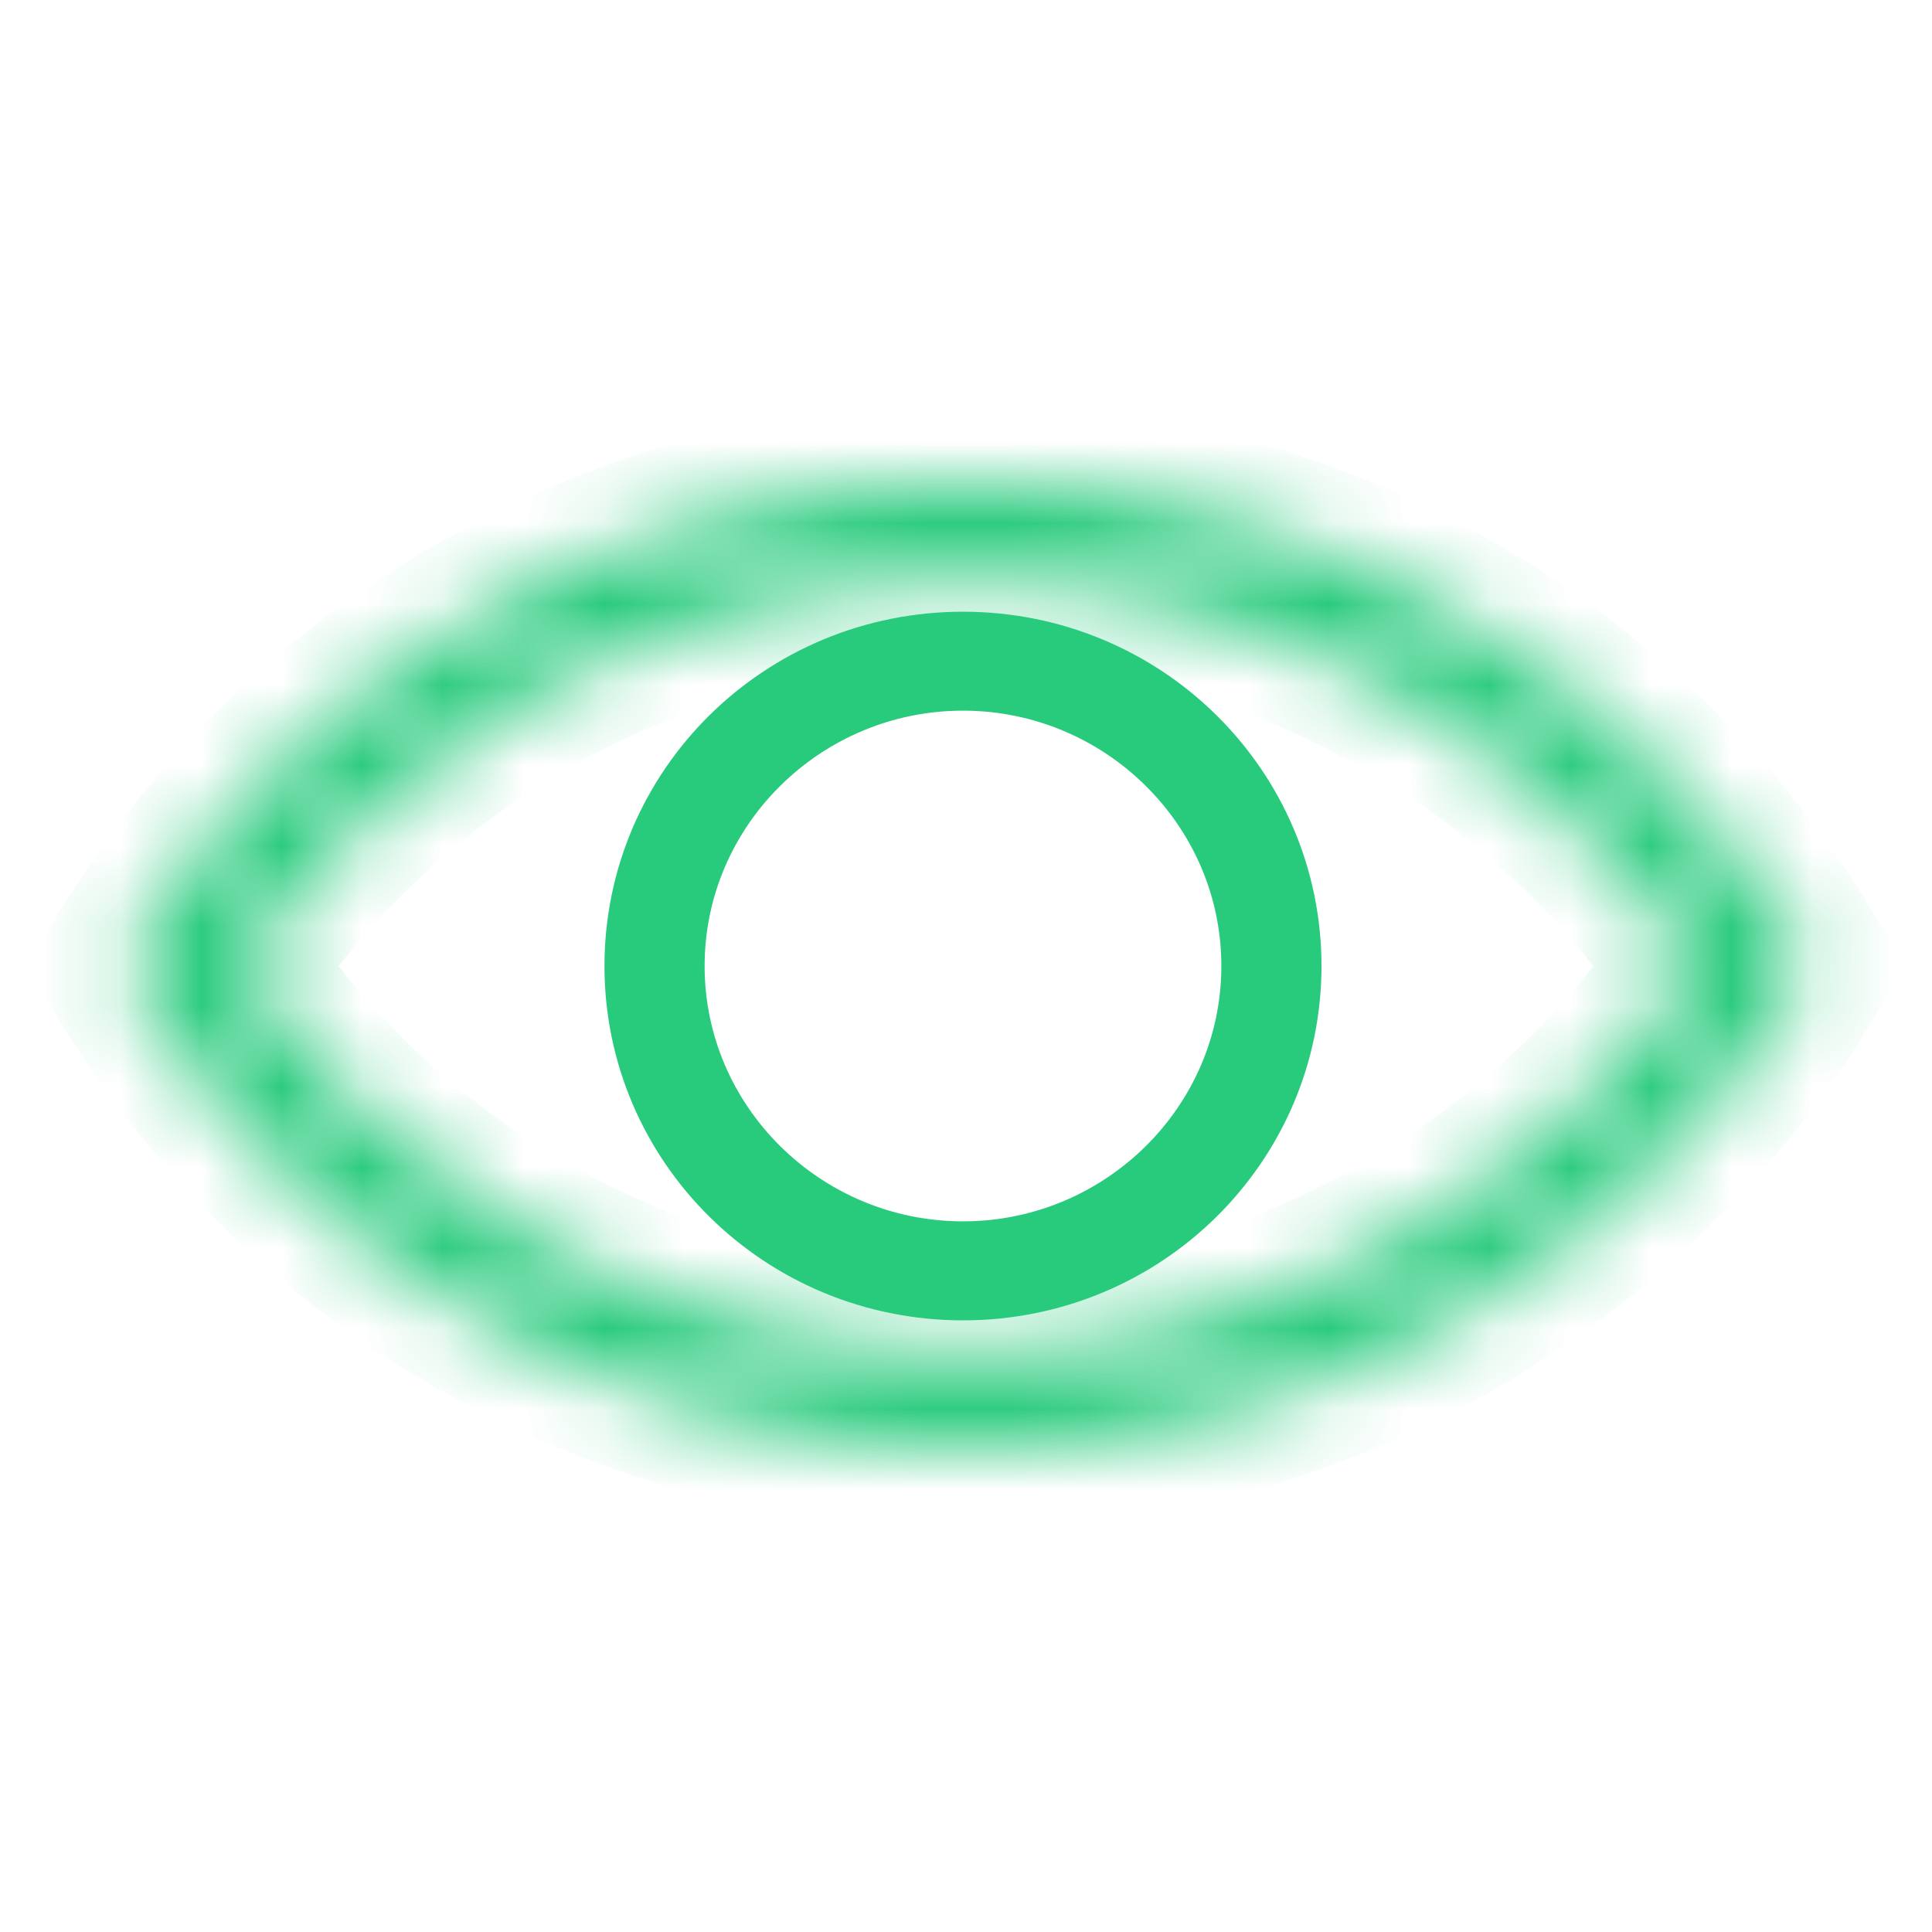 <svg width="38" height="38" viewBox="0 0 24 24" fill="none" xmlns="http://www.w3.org/2000/svg">
<mask id="path-1-inside-1_643_3835" fill="white">
<path d="M12 7.23C15.62 7.23 19.017 9.037 21.032 12C19.017 14.963 15.62 16.77 12 16.77C10.097 16.77 8.218 16.266 6.551 15.32C5.12 14.496 3.889 13.365 2.968 12C3.889 10.648 5.12 9.504 6.551 8.68C8.206 7.734 10.097 7.23 12 7.23M12 6C9.786 6 7.72 6.59 5.929 7.623C4.088 8.668 2.57 10.18 1.5 12C2.57 13.82 4.088 15.332 5.929 16.377C7.72 17.398 9.786 18 12 18C16.491 18 20.398 15.59 22.5 12C20.398 8.41 16.491 6 12 6V6Z"/>
</mask>
<path d="M21.032 12L21.859 12.562L22.241 12L21.859 11.438L21.032 12ZM6.551 15.32L6.052 16.186L6.057 16.189L6.551 15.32ZM2.968 12L2.141 11.437L1.76 11.998L2.139 12.559L2.968 12ZM6.551 8.68L6.054 7.812L6.052 7.814L6.551 8.68ZM12 6H13V5H12V6ZM5.929 7.623L6.423 8.493L6.428 8.489L5.929 7.623ZM1.5 12L0.638 11.493L0.34 12L0.638 12.507L1.5 12ZM5.929 16.377L6.424 15.508L6.423 15.507L5.929 16.377ZM22.5 12L23.363 12.505L23.659 12L23.363 11.495L22.5 12ZM12 6H11V7H12V6ZM12 8.23C15.289 8.23 18.376 9.873 20.205 12.562L21.859 11.438C19.657 8.201 15.951 6.23 12 6.23V8.23ZM20.205 11.438C18.376 14.127 15.289 15.771 12 15.771V17.77C15.951 17.77 19.657 15.799 21.859 12.562L20.205 11.438ZM12 15.771C10.273 15.771 8.564 15.313 7.045 14.45L6.057 16.189C7.872 17.22 9.92 17.77 12 17.77V15.771ZM7.05 14.453C5.747 13.703 4.63 12.675 3.797 11.441L2.139 12.559C3.148 14.054 4.494 15.289 6.052 16.186L7.05 14.453ZM3.795 12.563C4.63 11.335 5.75 10.296 7.05 9.547L6.052 7.814C4.491 8.713 3.147 9.96 2.141 11.437L3.795 12.563ZM7.048 9.548C8.552 8.688 10.271 8.23 12 8.23V6.23C9.922 6.23 7.86 6.779 6.054 7.812L7.048 9.548ZM12 5C9.605 5 7.368 5.639 5.429 6.757L6.428 8.489C8.073 7.541 9.966 7 12 7V5ZM5.435 6.753C3.438 7.887 1.795 9.526 0.638 11.493L2.362 12.507C3.345 10.835 4.737 9.449 6.423 8.493L5.435 6.753ZM0.638 12.507C1.795 14.474 3.438 16.113 5.435 17.247L6.423 15.507C4.737 14.551 3.345 13.165 2.362 11.493L0.638 12.507ZM5.434 17.246C7.366 18.347 9.601 19 12 19V17C9.97 17 8.074 16.448 6.424 15.508L5.434 17.246ZM12 19C16.858 19 21.087 16.391 23.363 12.505L21.637 11.495C19.708 14.789 16.124 17 12 17V19ZM23.363 11.495C21.087 7.609 16.858 5 12 5V7C16.124 7 19.708 9.211 21.637 12.505L23.363 11.495ZM13 6V6H11V6H13Z" fill="#28CA7C" mask="url(#path-1-inside-1_643_3835)"/>
<path d="M15.672 12C15.672 9.973 14 8.328 11.963 8.328C9.925 8.328 8.253 9.973 8.253 12C8.253 14.028 9.925 15.672 11.963 15.672C14 15.672 15.672 14.028 15.672 12ZM8.009 12C8.009 9.847 9.77 8.099 11.963 8.099C14.155 8.099 15.916 9.847 15.916 12C15.916 14.153 14.155 15.902 11.963 15.902C9.77 15.902 8.009 14.153 8.009 12Z" stroke="#28CA7C"/>
</svg>
